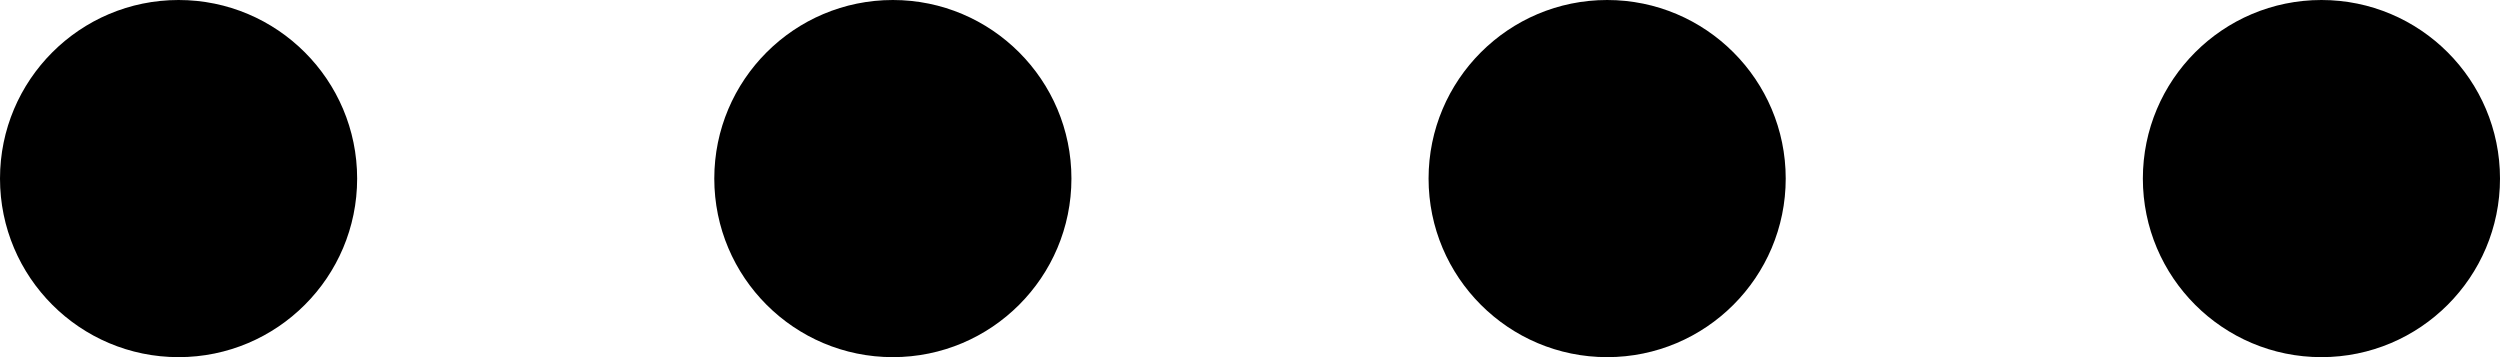 <svg
        xmlns="http://www.w3.org/2000/svg"
        width="14"
        height="2"
        viewBox="0 0 14 2"
        fill="none"
>
    <path
            d="M2 1C2 1.552 1.552 2 1 2C0.448 2 0 1.552 0 1C0 0.448 0.448 0 1 0C1.552 0 2 0.448 2 1Z"
            fill="currentColor"
    />
    <path
            d="M6 1C6 1.552 5.552 2 5 2C4.448 2 4 1.552 4 1C4 0.448 4.448 0 5 0C5.552 0 6 0.448 6 1Z"
            fill="currentColor"
    />
    <path
            d="M10 1C10 1.552 9.552 2 9 2C8.448 2 8 1.552 8 1C8 0.448 8.448 0 9 0C9.552 0 10 0.448 10 1Z"
            fill="currentColor"
    />
    <path
            d="M14 1C14 1.552 13.552 2 13 2C12.448 2 12 1.552 12 1C12 0.448 12.448 0 13 0C13.552 0 14 0.448 14 1Z"
            fill="currentColor"
    />
</svg>